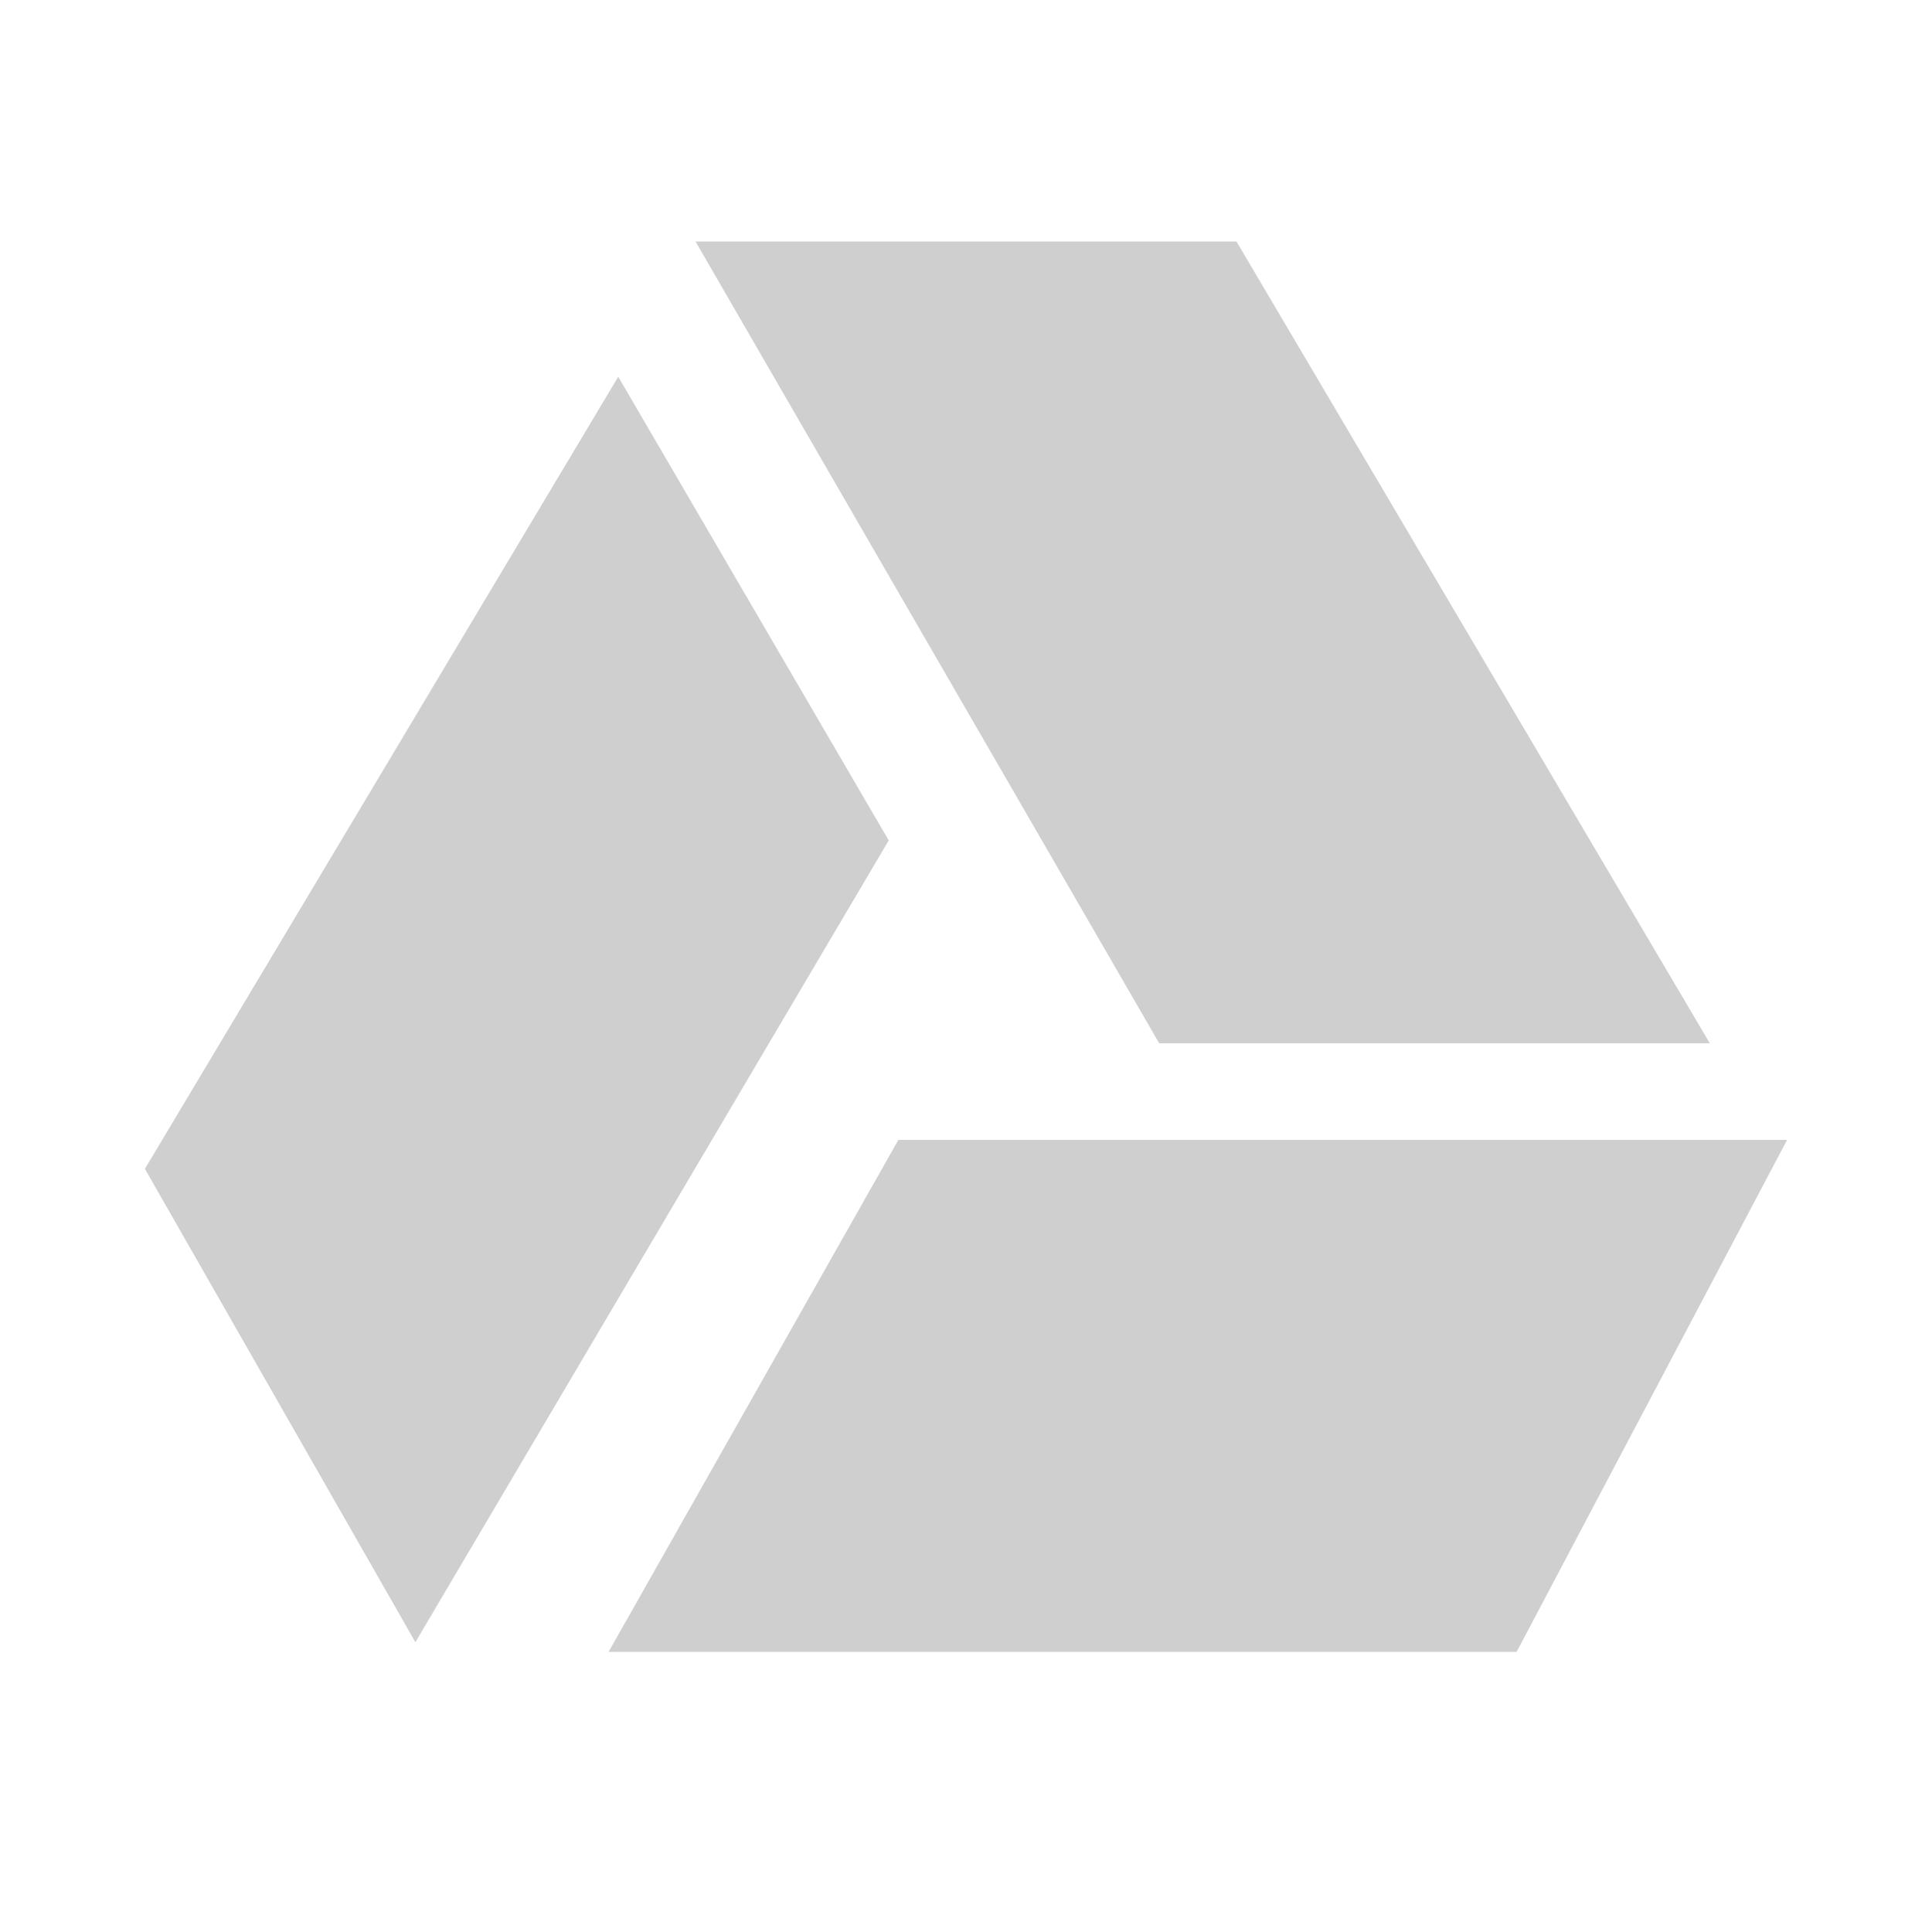 <?xml version="1.0" encoding="utf-8"?>
<!-- Generator: Adobe Illustrator 23.0.1, SVG Export Plug-In . SVG Version: 6.00 Build 0)  -->
<svg version="1.1" id="Layer_1" xmlns="http://www.w3.org/2000/svg" xmlns:xlink="http://www.w3.org/1999/xlink" x="0px" y="0px"
	 viewBox="0 0 20 20" style="enable-background:new 0 0 20 20;" xml:space="preserve">
<style type="text/css">
	.st0{fill-rule:evenodd;clip-rule:evenodd;fill:#CFCFCF;}
</style>
<polygon class="st0" points="9.3,11.8 6.3,17.1 15.7,17.1 18.5,11.8 "/>
<polygon class="st0" points="1.5,12.1 6.4,3.9 9.2,8.7 4.3,17 "/>
<polygon class="st0" points="7.2,2.5 12.8,2.5 17.7,10.8 12,10.8 "/>
</svg>
